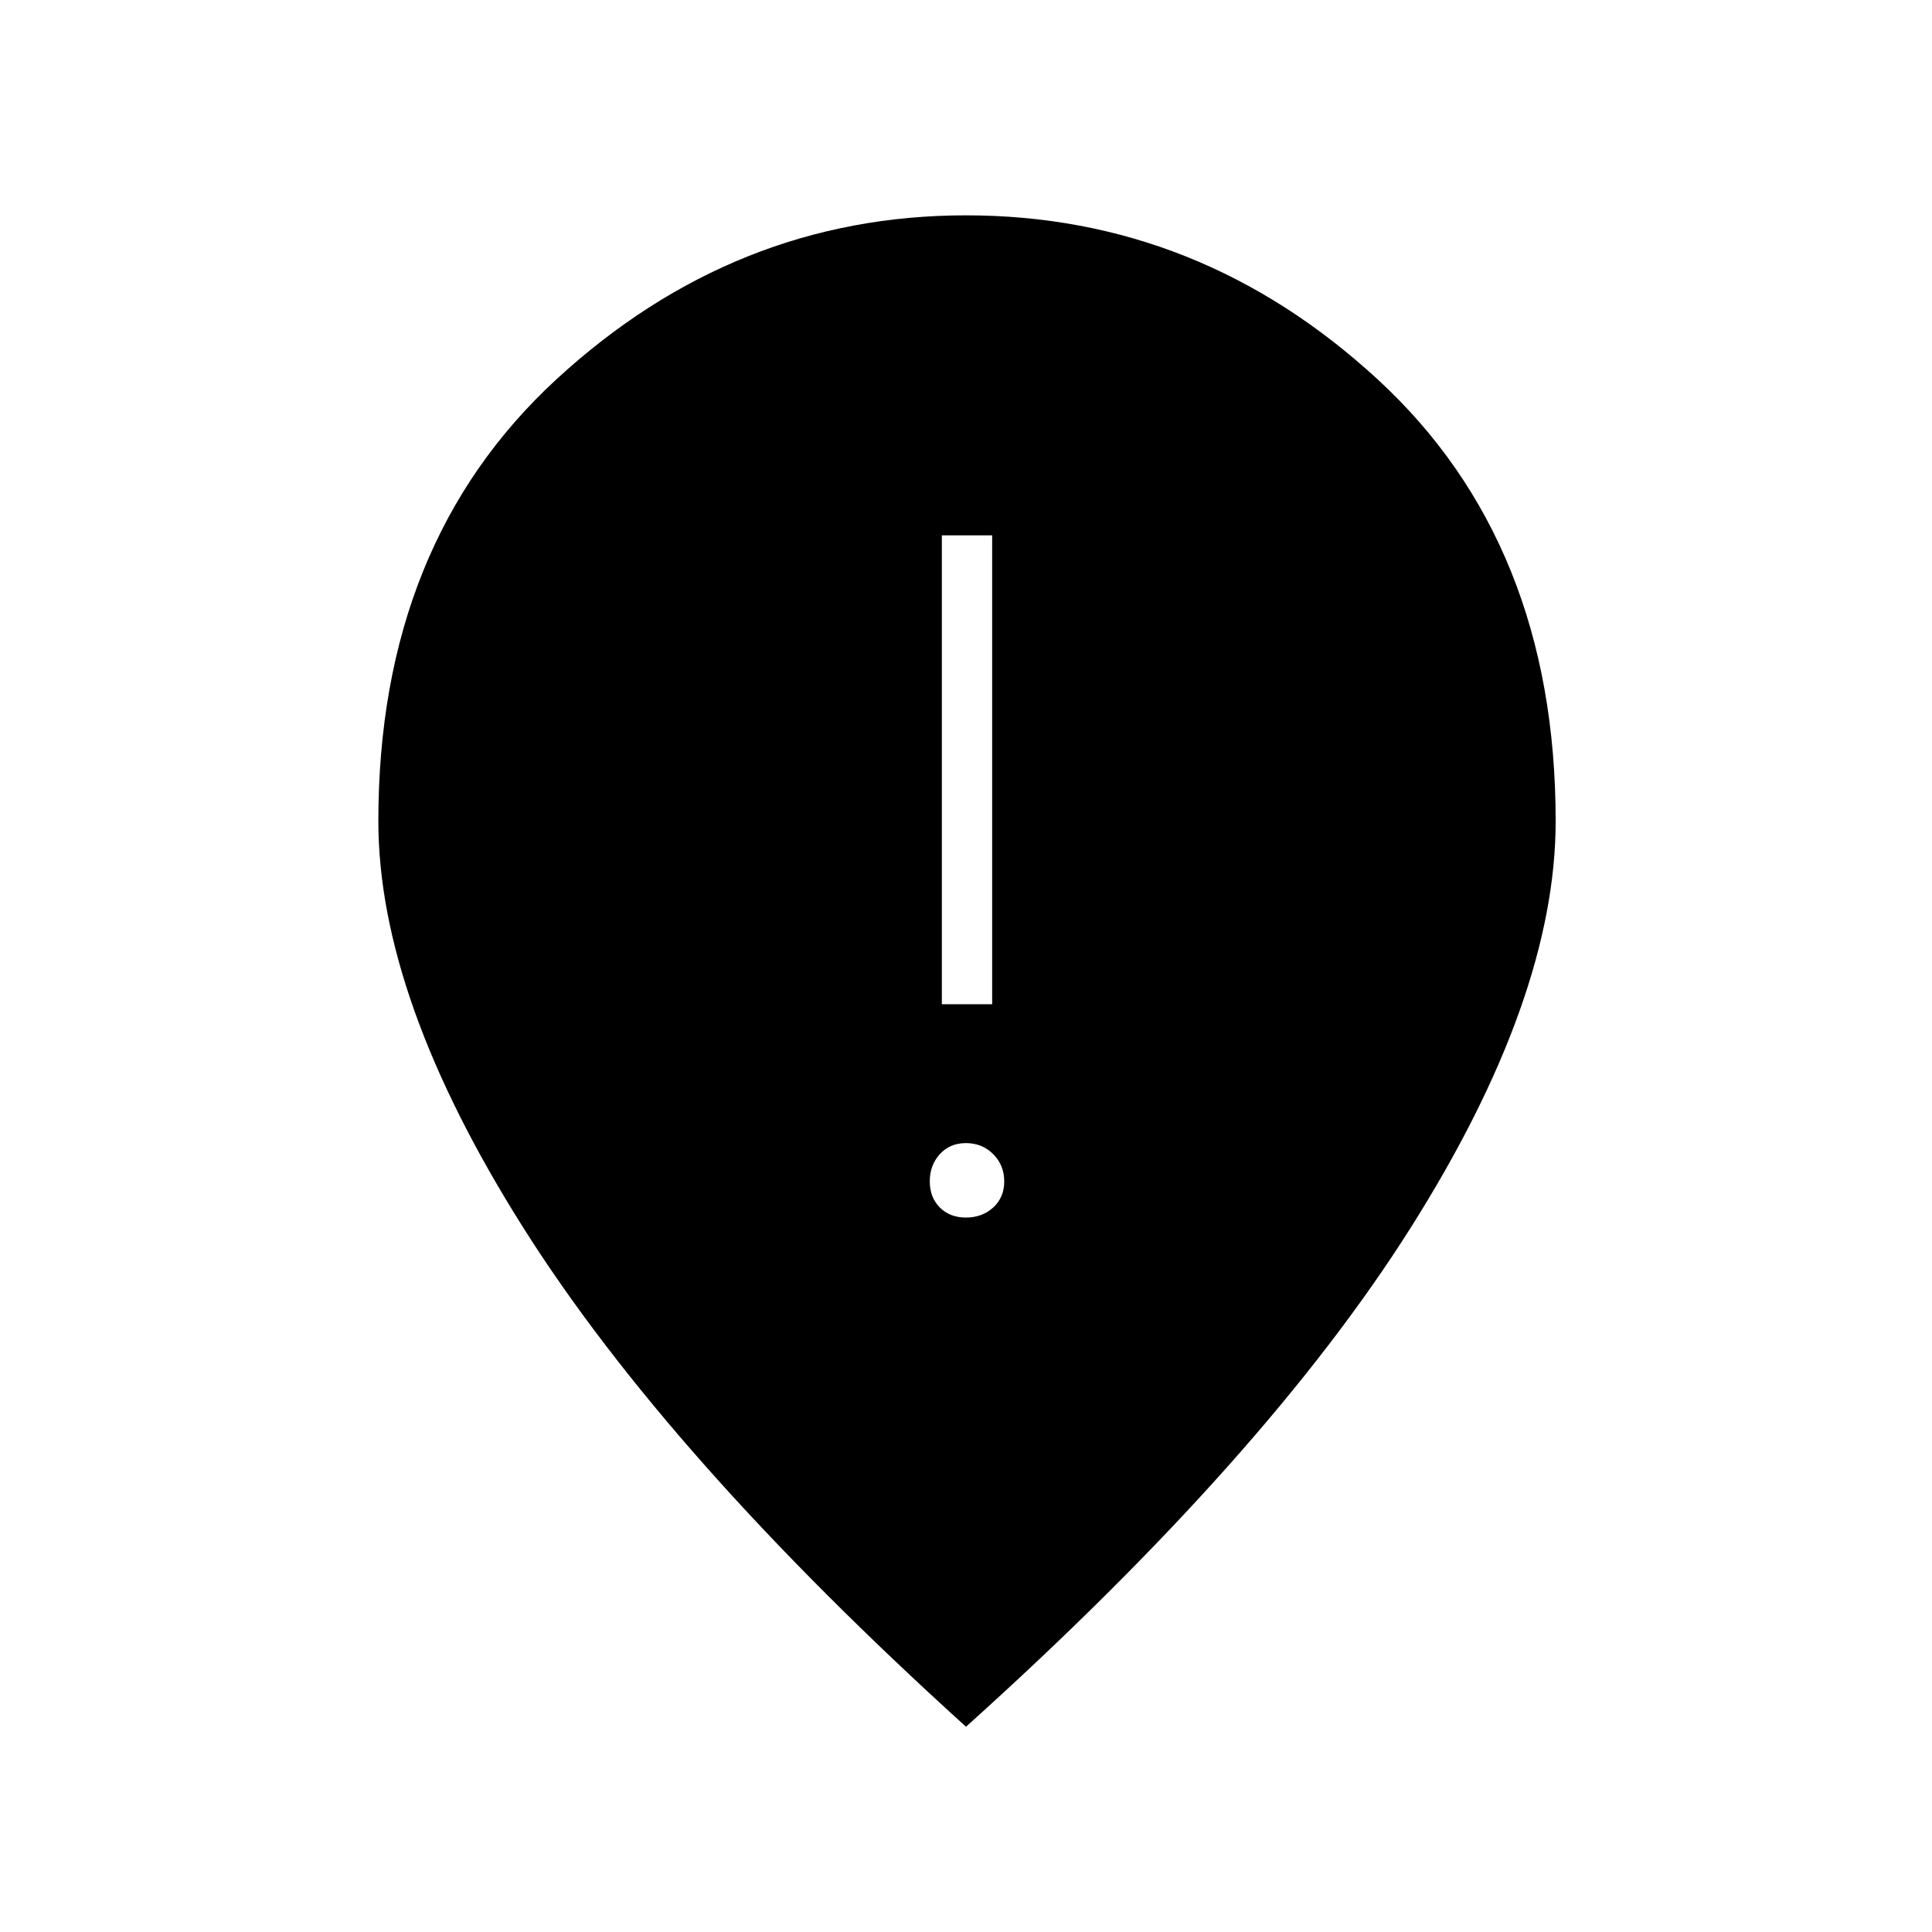 <svg xmlns="http://www.w3.org/2000/svg" height="24" width="24"><path d="M11.7 12.475H12.325V6.65H11.7ZM12 15.125Q12.2 15.125 12.338 15Q12.475 14.875 12.475 14.675Q12.475 14.475 12.338 14.337Q12.2 14.2 12 14.2Q11.8 14.2 11.675 14.337Q11.55 14.475 11.55 14.675Q11.55 14.875 11.675 15Q11.8 15.125 12 15.125ZM12 21.45Q8.3 18.1 6.5 15.25Q4.7 12.4 4.7 10.2Q4.7 6.75 6.912 4.712Q9.125 2.675 12 2.675Q14.9 2.675 17.113 4.712Q19.325 6.75 19.325 10.2Q19.325 12.4 17.525 15.25Q15.725 18.1 12 21.45Z"/></svg>